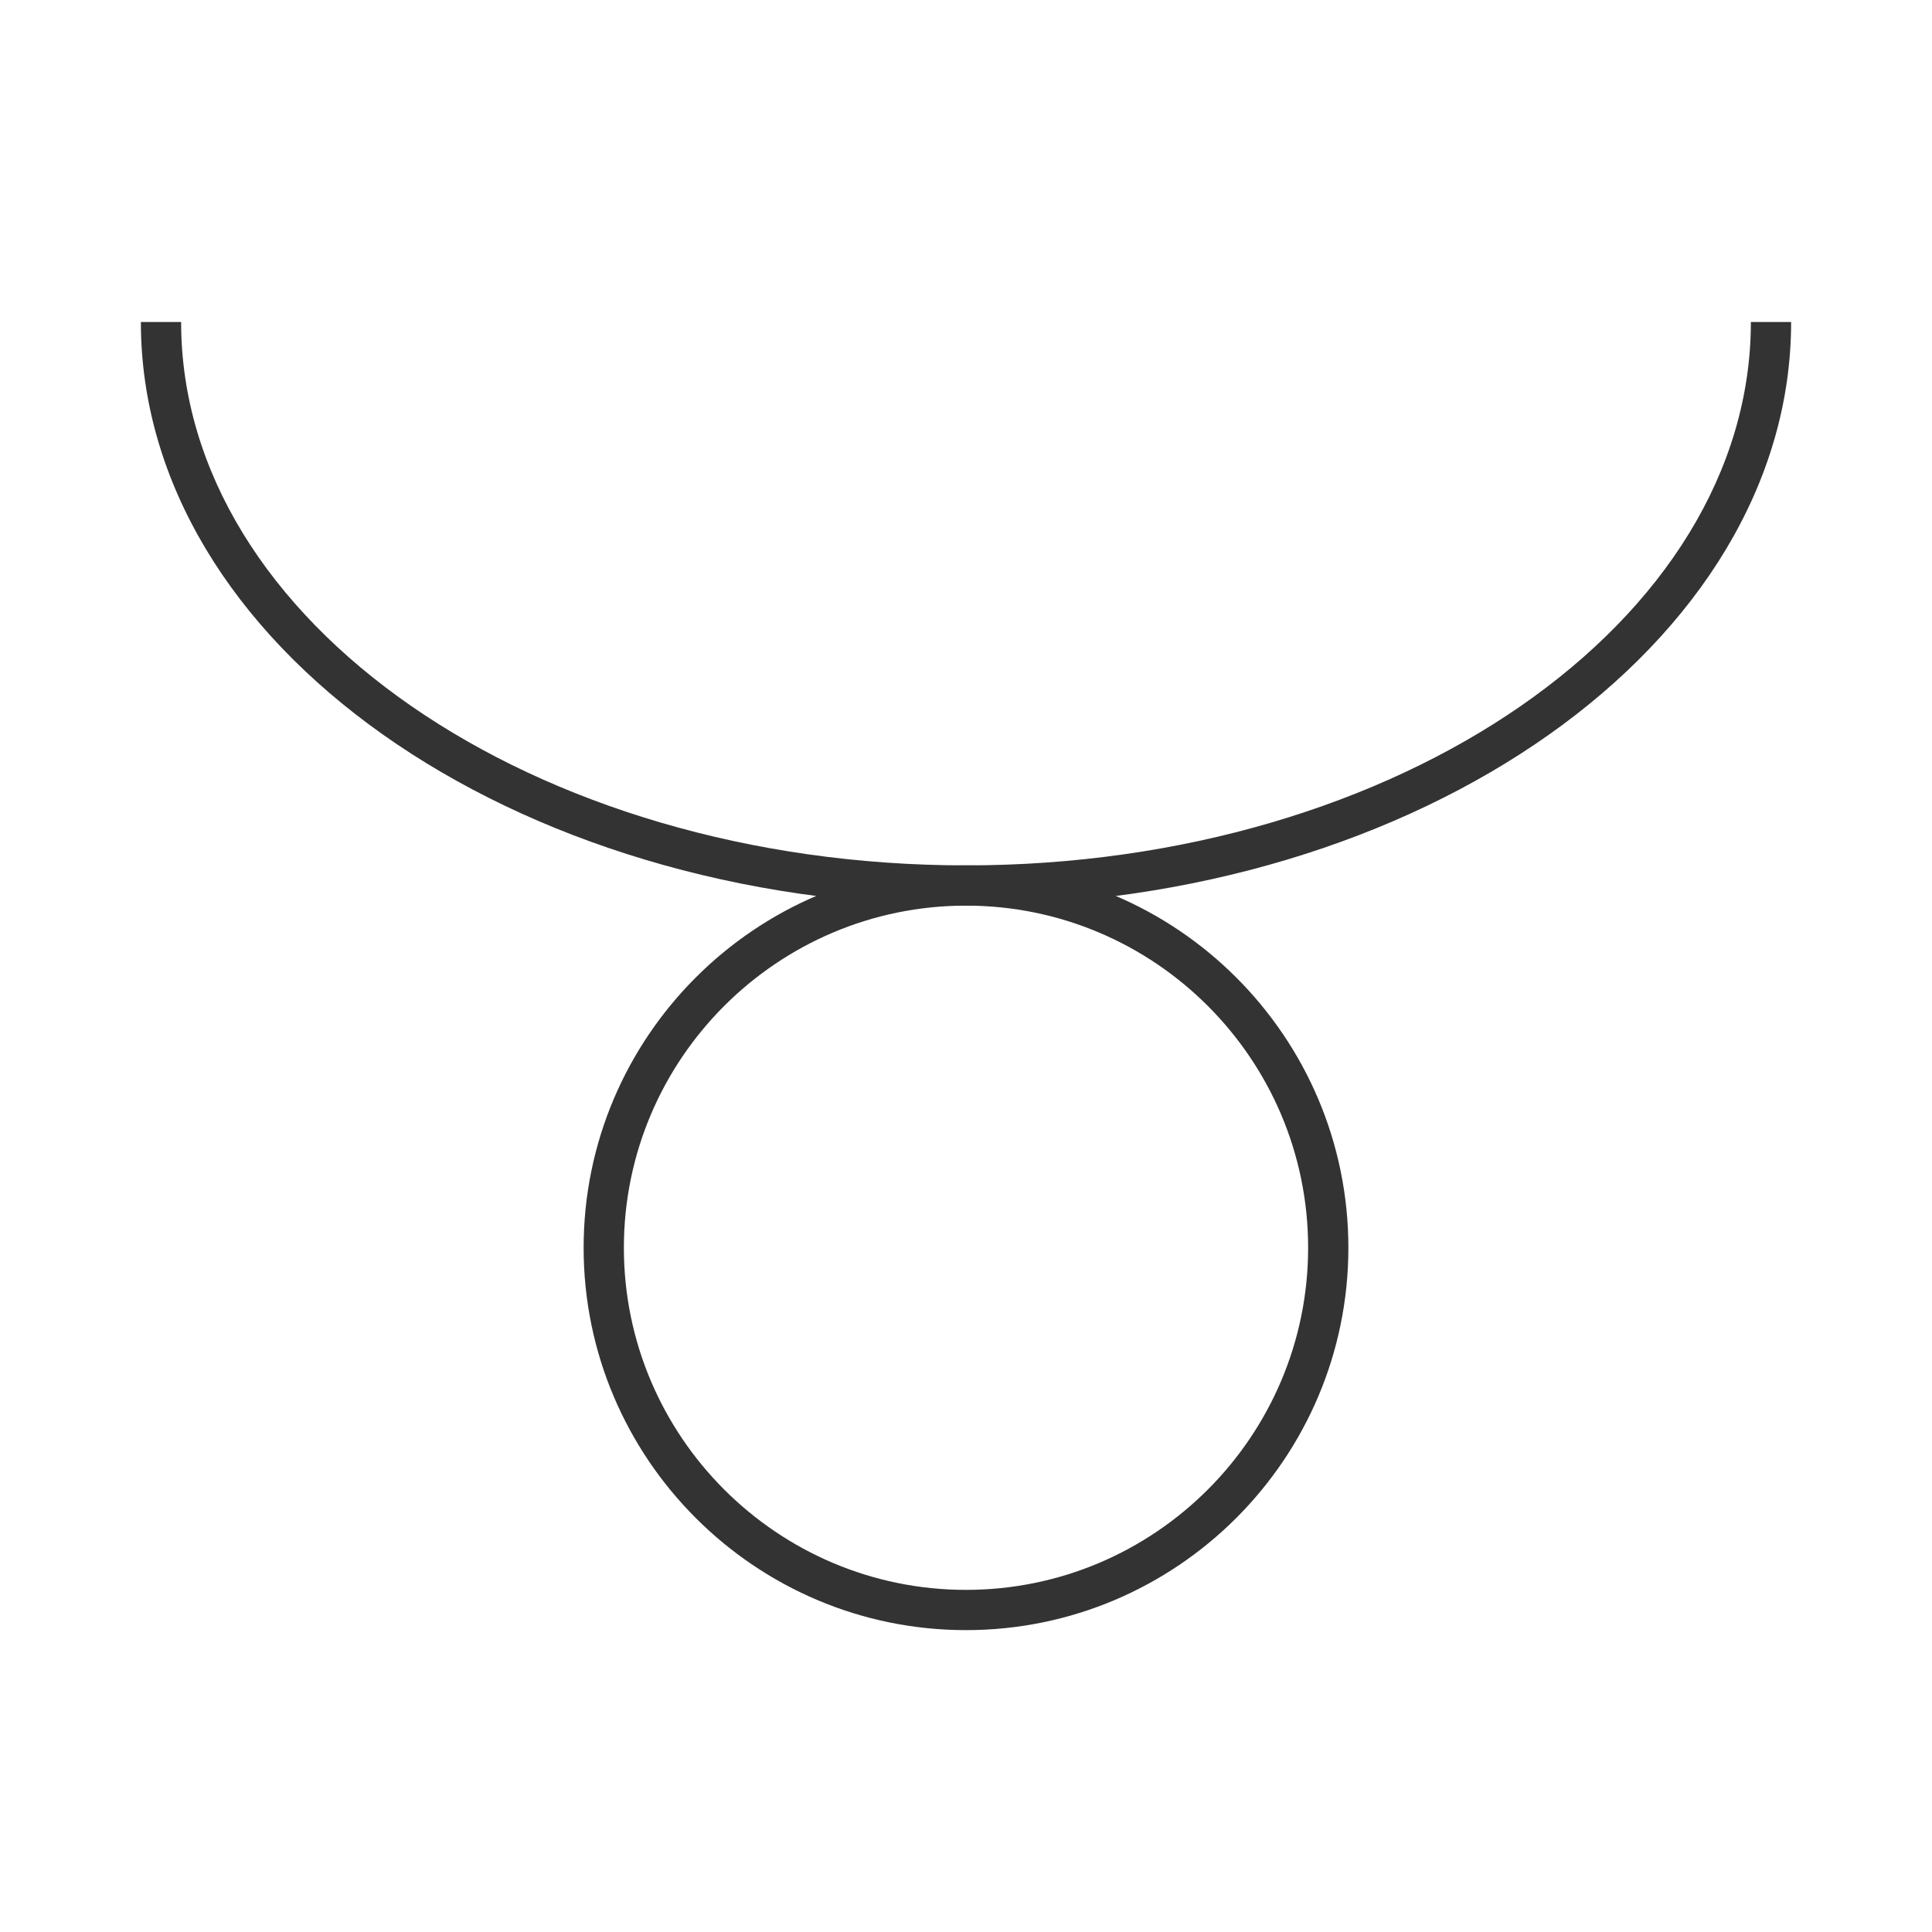 <?xml version="1.0" encoding="iso-8859-1"?>
<svg version="1.1" id="&#x56FE;&#x5C42;_1" xmlns="http://www.w3.org/2000/svg" xmlns:xlink="http://www.w3.org/1999/xlink" x="0px"
	 y="0px" viewBox="0 0 24 24" style="enable-background:new 0 0 24 24;" xml:space="preserve">
<path style="fill:#333333;" d="M12,20.25c-2.619,0-4.75-2.131-4.75-4.75s2.131-4.75,4.75-4.75s4.75,2.131,4.75,4.75
	S14.619,20.25,12,20.25z M12,11.25c-2.343,0-4.25,1.906-4.25,4.25s1.907,4.25,4.25,4.25c2.344,0,4.25-1.906,4.25-4.25
	S14.344,11.25,12,11.25z"/>
<path style="fill:#333333;" d="M12,11.25C6.348,11.25,1.75,7.998,1.75,4h0.5c0,3.722,4.374,6.75,9.75,6.75S21.75,7.722,21.75,4h0.5
	C22.25,7.998,17.652,11.25,12,11.25z"/>
</svg>






